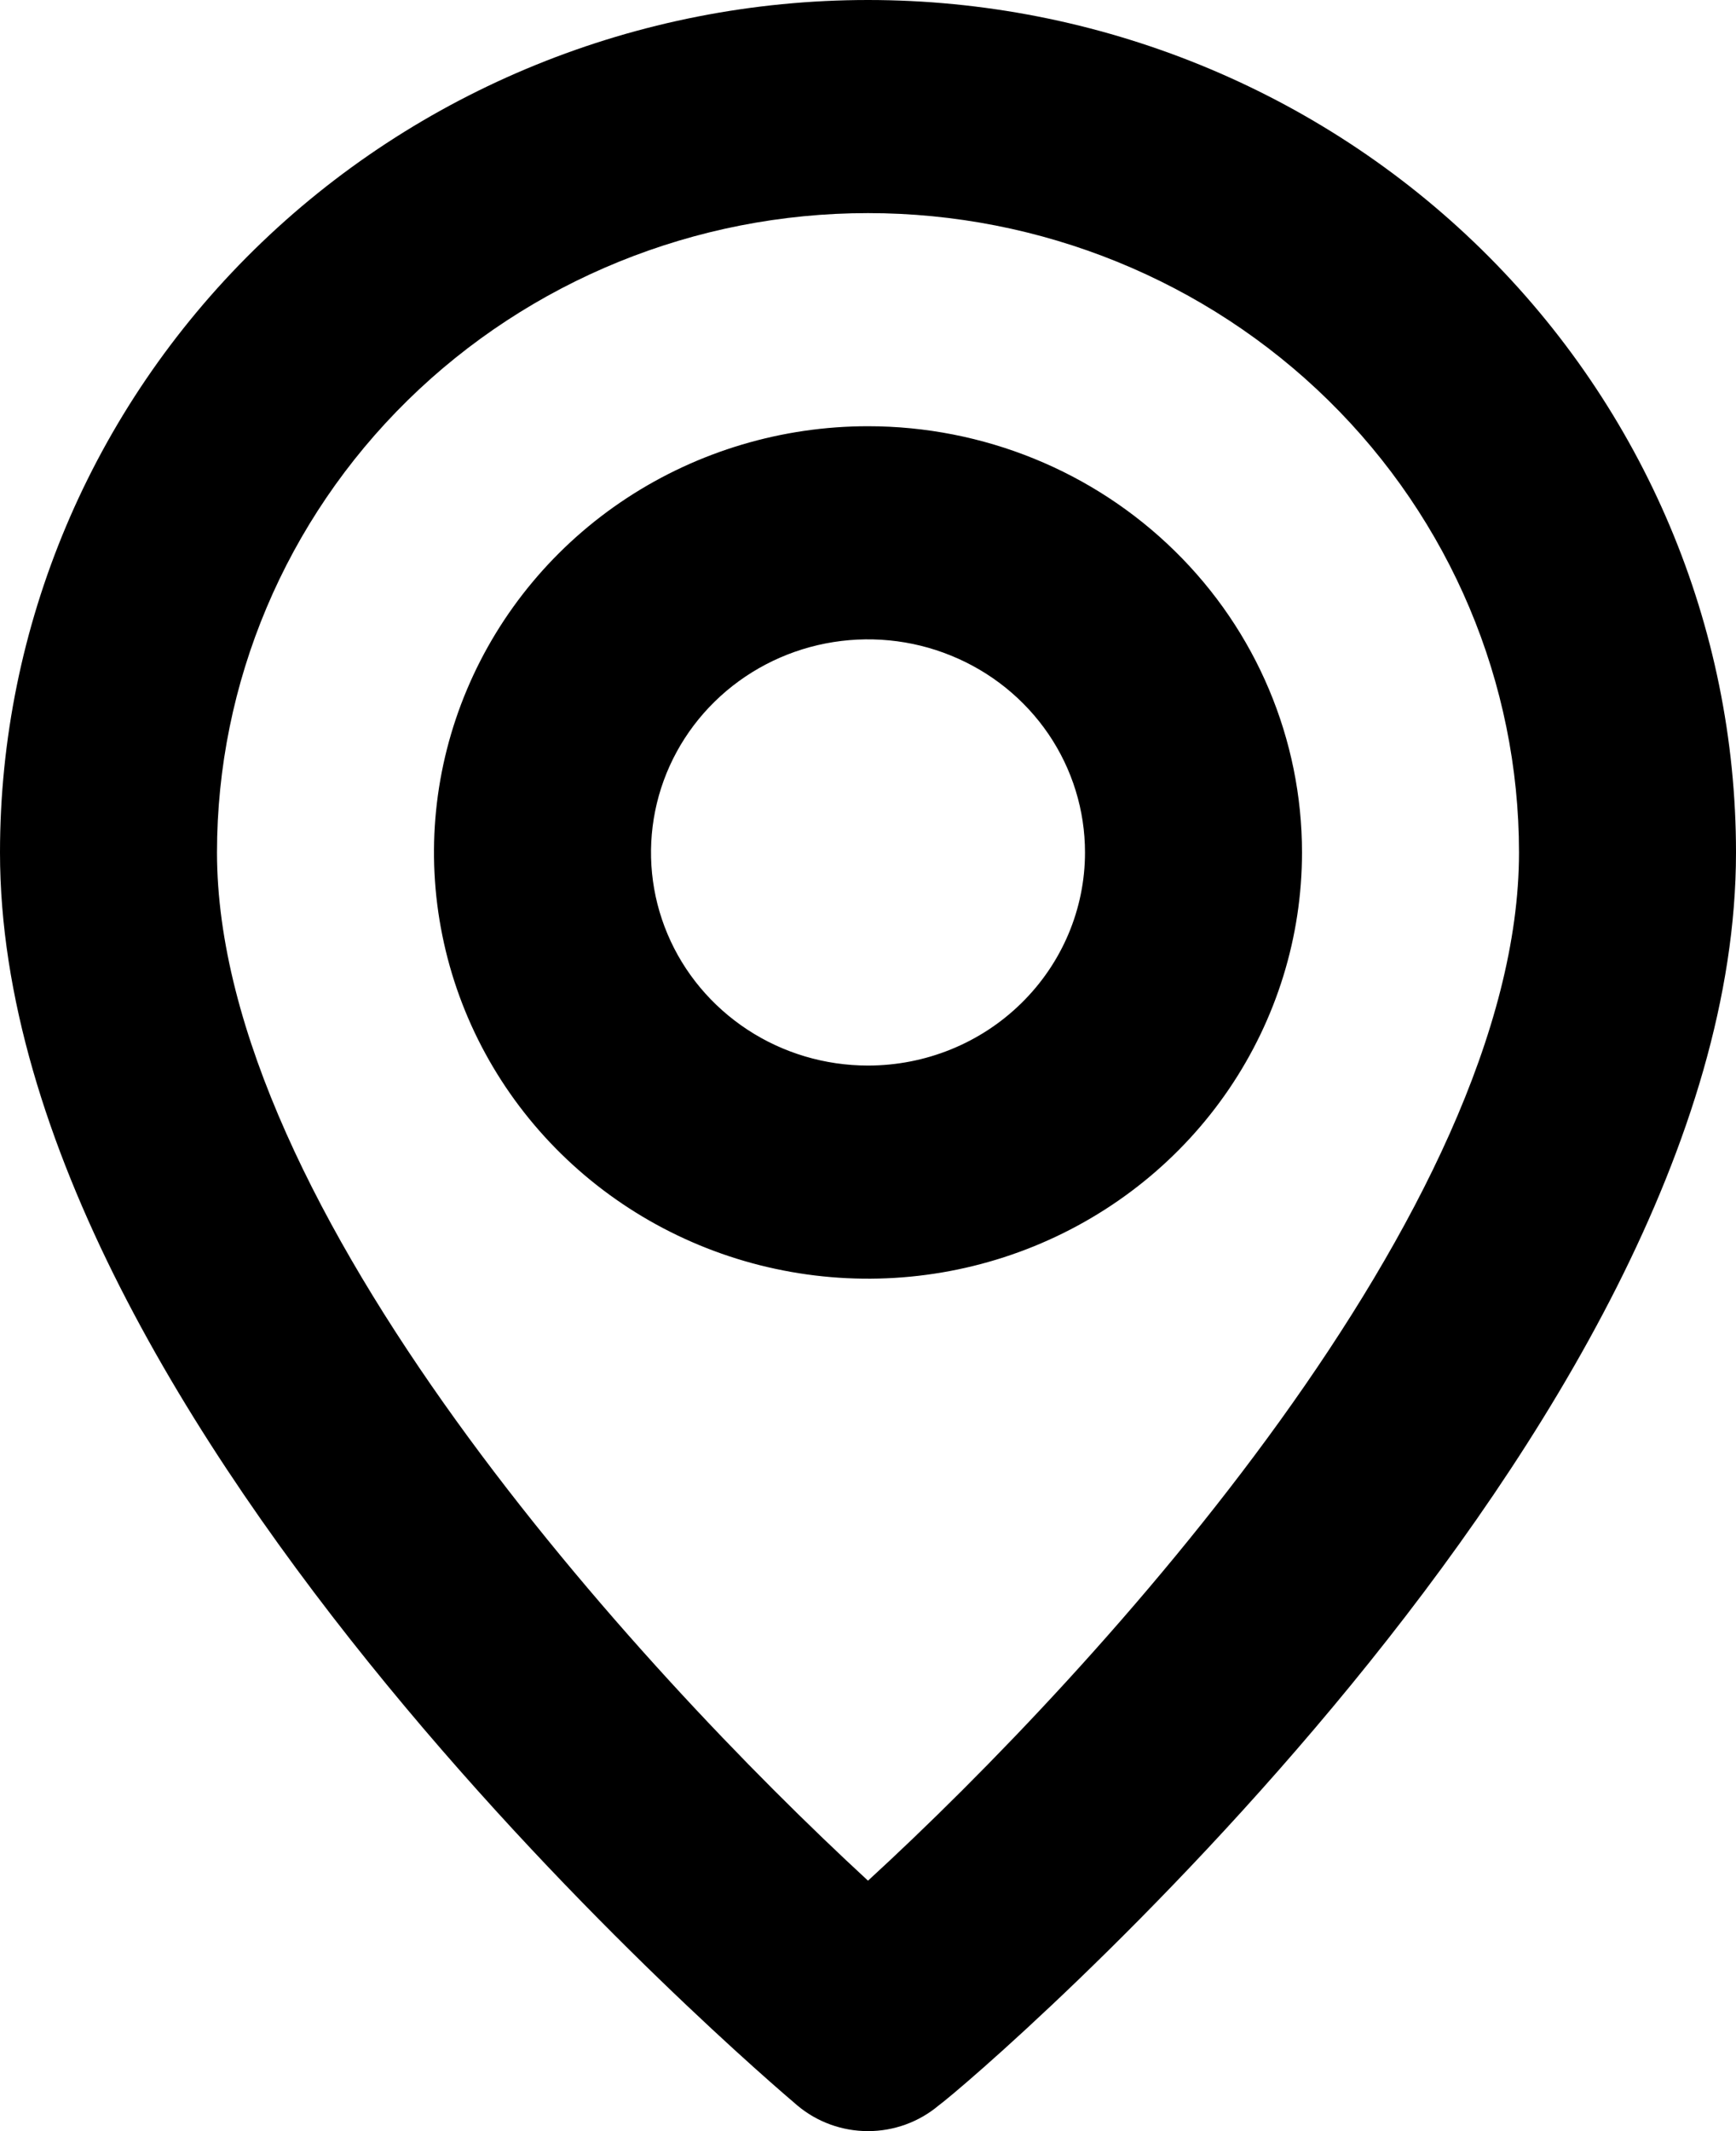 <svg width="22" height="27" viewBox="0 0 22 27" fill="none" xmlns="http://www.w3.org/2000/svg">
<path d="M11 0C8.083 0 5.285 1.138 3.222 3.163C1.159 5.189 0 7.936 0 10.8C0 18.09 9.694 26.325 10.106 26.676C10.355 26.885 10.672 27 11 27C11.328 27 11.645 26.885 11.894 26.676C12.375 26.325 22 18.09 22 10.8C22 7.936 20.841 5.189 18.778 3.163C16.715 1.138 13.917 0 11 0ZM11 23.827C8.071 21.127 2.75 15.309 2.75 10.8C2.75 8.652 3.619 6.591 5.166 5.072C6.714 3.553 8.812 2.7 11 2.7C13.188 2.7 15.287 3.553 16.834 5.072C18.381 6.591 19.25 8.652 19.25 10.8C19.25 15.309 13.929 21.141 11 23.827ZM11 5.4C9.912 5.4 8.849 5.717 7.944 6.31C7.04 6.903 6.335 7.747 5.919 8.733C5.502 9.72 5.393 10.806 5.606 11.853C5.818 12.901 6.342 13.863 7.111 14.618C7.88 15.373 8.86 15.888 9.927 16.096C10.994 16.305 12.1 16.198 13.105 15.789C14.11 15.38 14.969 14.688 15.573 13.8C16.177 12.912 16.5 11.868 16.5 10.8C16.5 9.368 15.921 7.994 14.889 6.982C13.858 5.969 12.459 5.4 11 5.4ZM11 13.5C10.456 13.5 9.924 13.342 9.472 13.045C9.02 12.748 8.667 12.327 8.459 11.833C8.251 11.34 8.197 10.797 8.303 10.273C8.409 9.749 8.671 9.268 9.055 8.891C9.44 8.513 9.93 8.256 10.463 8.152C10.997 8.048 11.55 8.101 12.052 8.306C12.555 8.51 12.984 8.856 13.287 9.3C13.589 9.744 13.75 10.266 13.75 10.8C13.75 11.516 13.46 12.203 12.944 12.709C12.429 13.216 11.729 13.5 11 13.5Z" fill="black"/>
</svg>

